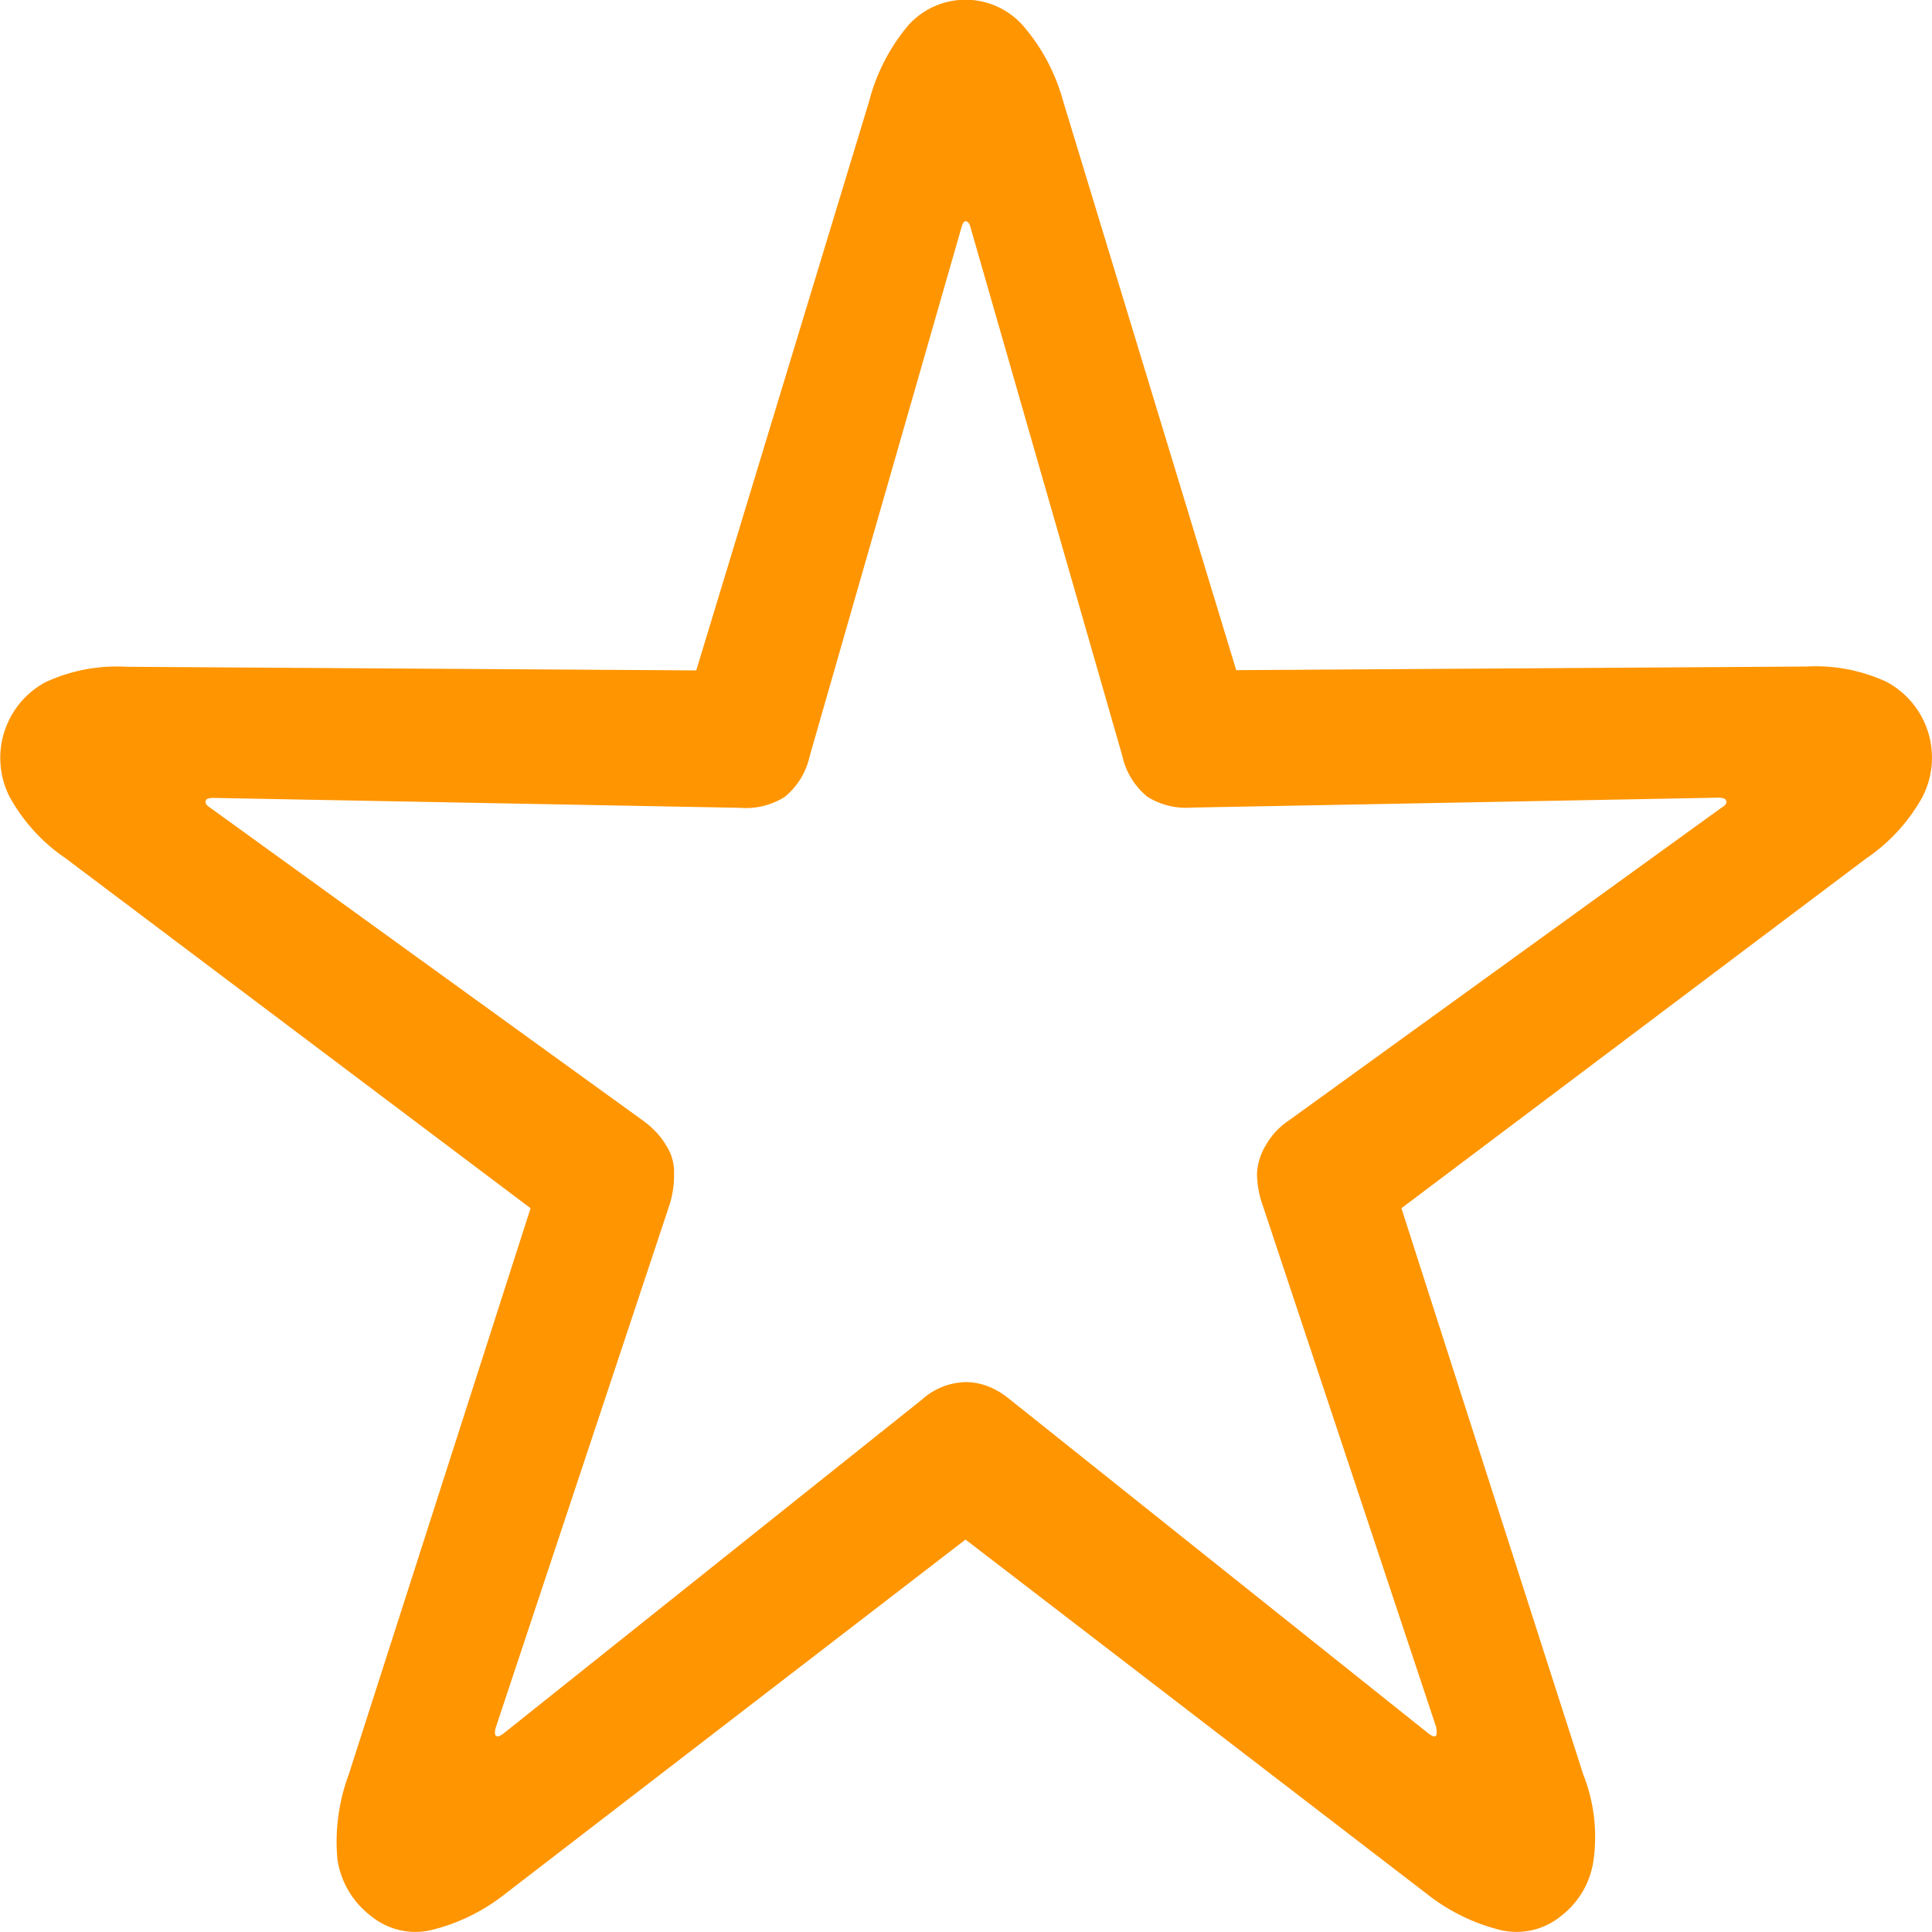 <svg width="8" height="8" viewBox="0 0 8 8" fill="none" xmlns="http://www.w3.org/2000/svg"><path d="M1.534 7.932a.36.36 0 0 1-.137-.234.8.8 0 0 1 .047-.35l.753-2.345L.273 3.555A.74.74 0 0 1 .04 3.3a.356.356 0 0 1 .148-.475.7.7 0 0 1 .335-.064l2.36.015.716-2.357A.8.8 0 0 1 3.76.106a.318.318 0 0 1 .476 0 .8.8 0 0 1 .166.312l.717 2.357 2.36-.015a.7.7 0 0 1 .334.064.356.356 0 0 1 .148.475.74.74 0 0 1-.234.256L5.803 5.003l.753 2.345a.7.7 0 0 1 .043.35.35.35 0 0 1-.133.234.29.29 0 0 1-.252.06.8.8 0 0 1-.306-.15l-1.91-1.467-1.906 1.467a.8.8 0 0 1-.306.15.29.29 0 0 1-.252-.06m.519-.746q.007.011.032-.008l1.733-1.383a.28.28 0 0 1 .18-.072q.097 0 .184.072l1.733 1.383q.025.019.032.008.004-.008 0-.034L5.23 4.995a.4.4 0 0 1-.025-.135.25.25 0 0 1 .036-.117.3.3 0 0 1 .094-.102l1.794-1.297q.026-.015.018-.03-.004-.011-.033-.011l-2.18.041a.3.3 0 0 1-.183-.045.3.3 0 0 1-.104-.17L4.02.946q-.007-.03-.022-.03-.01 0-.018.03L3.353 3.13a.3.3 0 0 1-.104.17.3.3 0 0 1-.184.045l-2.18-.041q-.029 0-.032.01-.008.015.018.031l1.794 1.297q.061.045.094.102a.2.2 0 0 1 .032.117.4.4 0 0 1-.021.135l-.717 2.157q-.007.026 0 .034" fill="#FF9500"/></svg>
